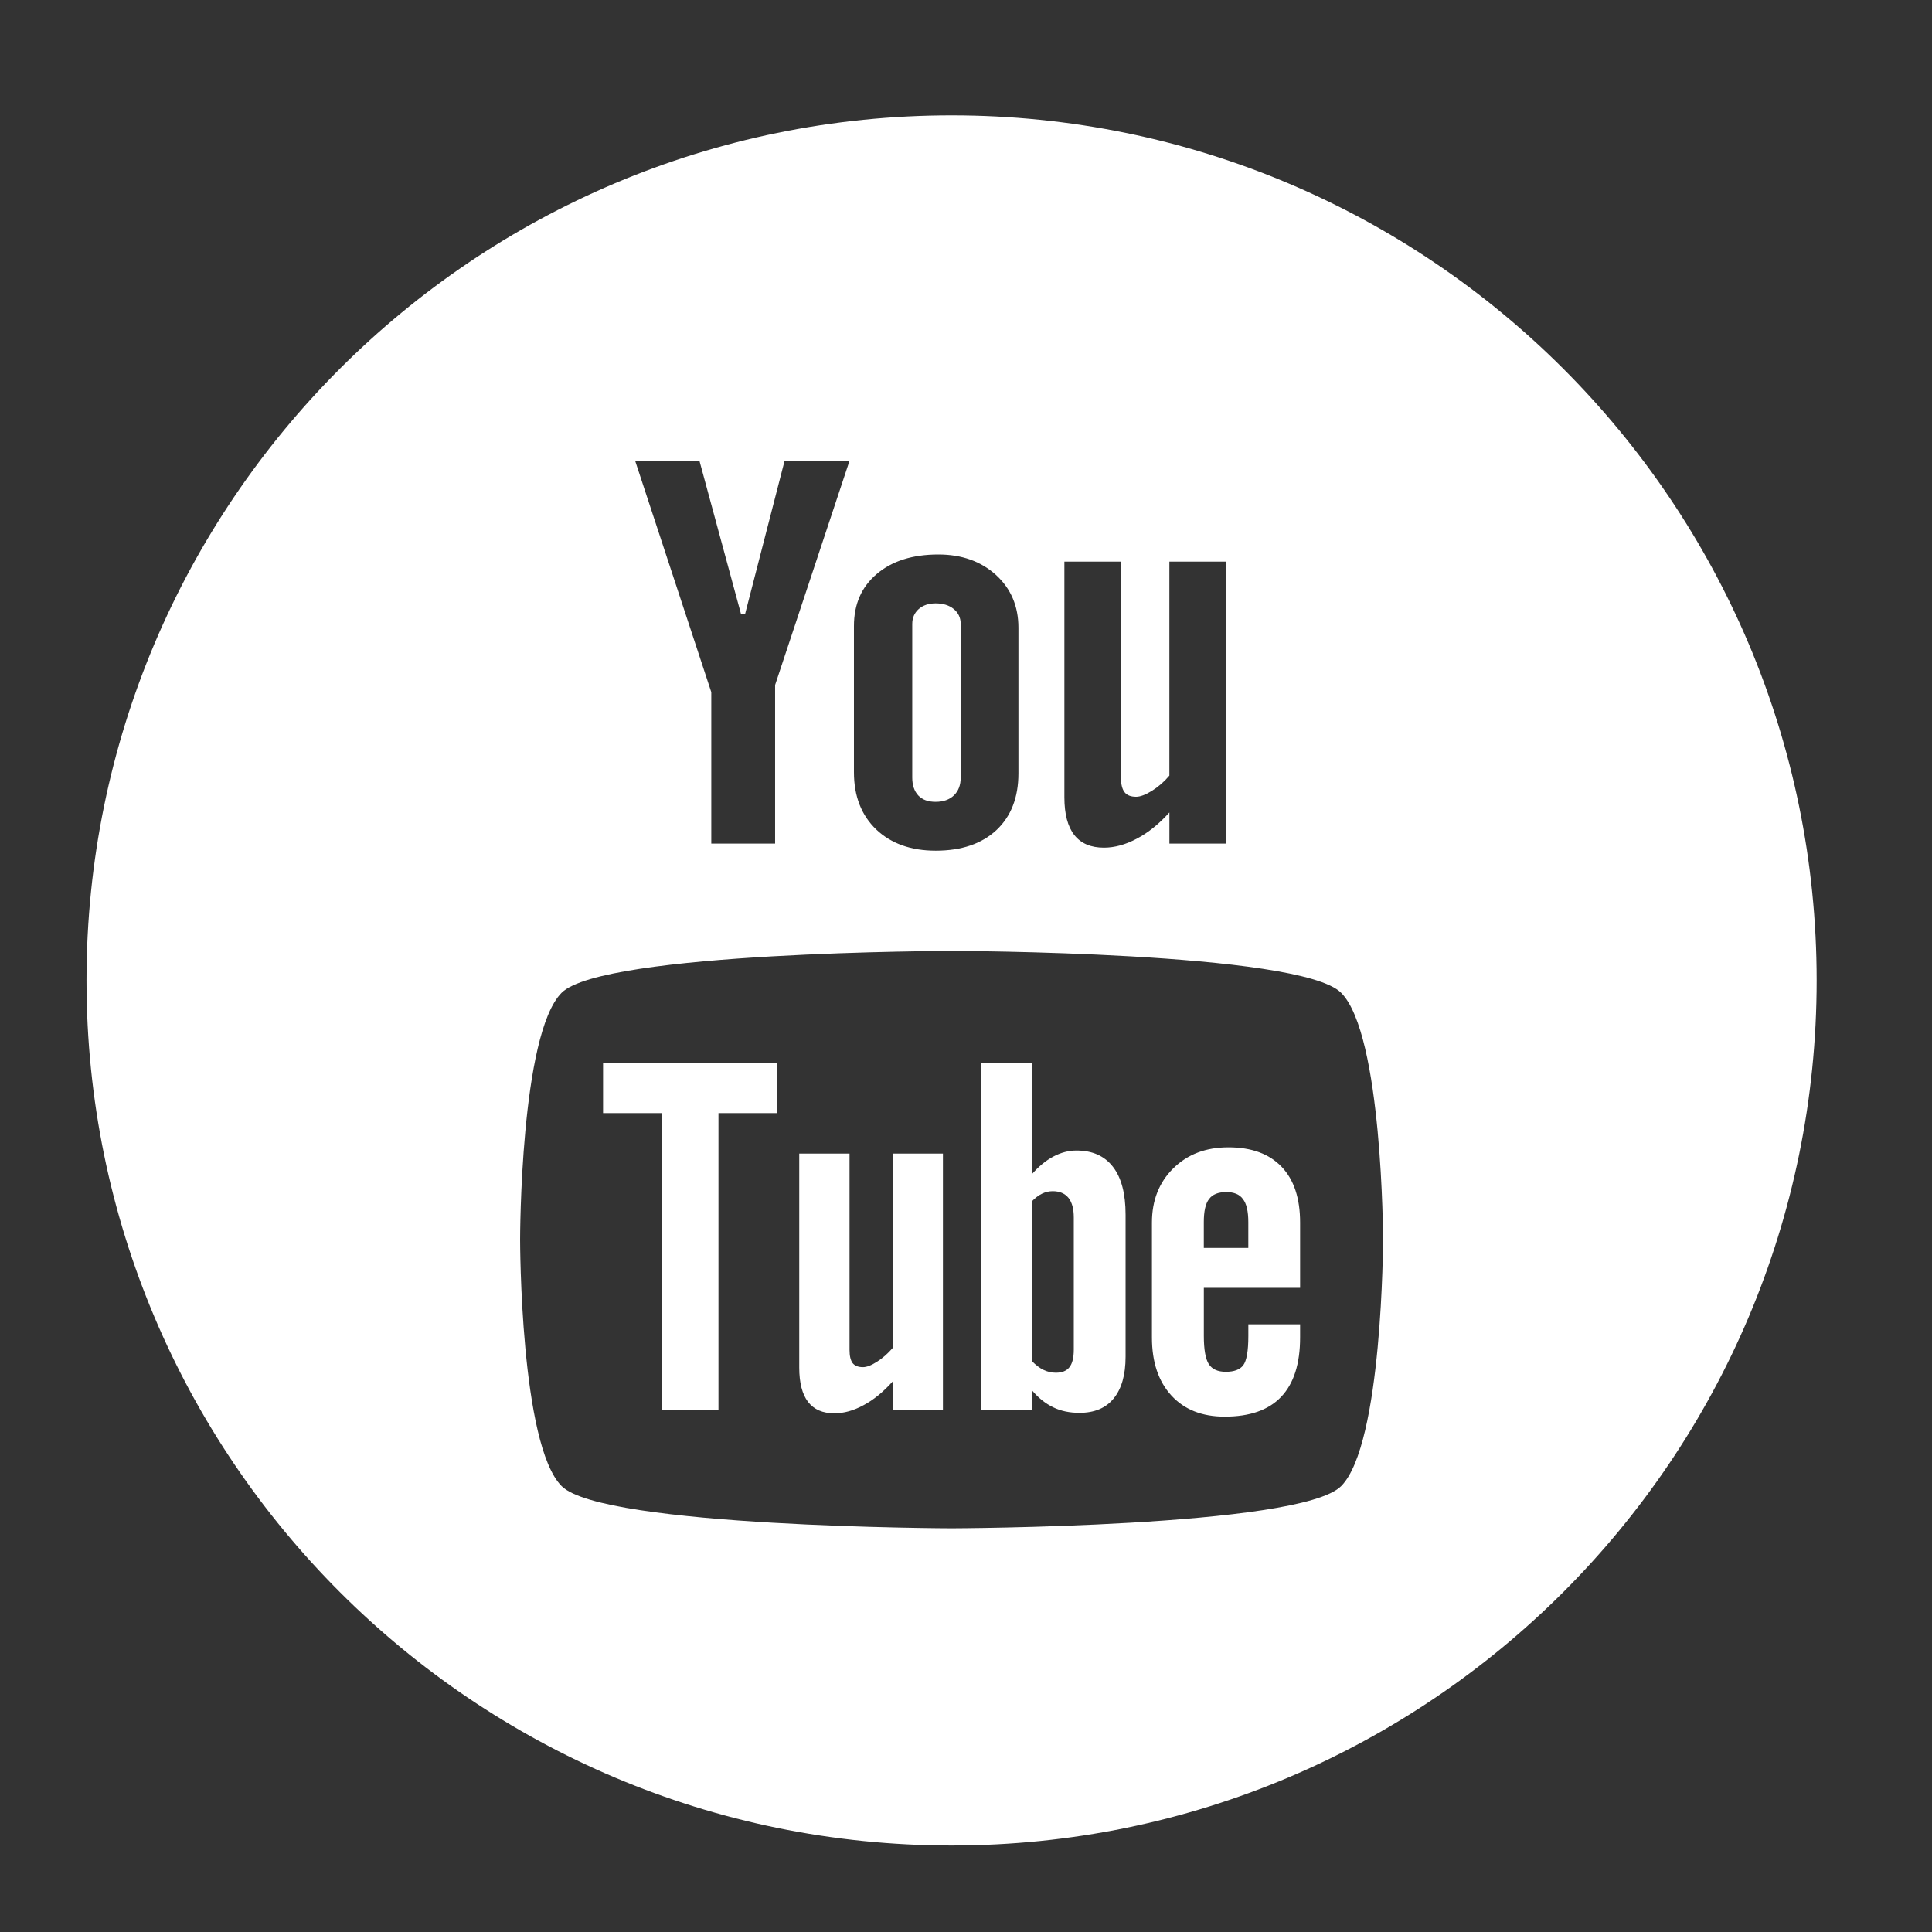 <svg width="67" height="67" xmlns="http://www.w3.org/2000/svg">

 <rect width="100%" height="100%" fill="#333333" stroke="none"/>

 <g>
  <title>background</title>
  <rect fill="none" id="canvas_background" height="402" width="582" y="-1" x="-1"/>
 </g>
 <g>
  <title>Layer 1</title>
  <path id="svg_1" fill-rule="evenodd" clip-rule="evenodd" fill="#ffffff" d="m42.527,41.34c-0.278,0 -0.478,0.078 -0.6,0.244c-0.121,0.156 -0.18,0.424 -0.18,0.796l0,0.896l1.543,0l0,-0.896c0,-0.372 -0.062,-0.64 -0.185,-0.796c-0.116,-0.166 -0.313,-0.244 -0.578,-0.244zm-6.018,-0.031c0.234,0 0.417,0.076 0.544,0.23c0.123,0.154 0.185,0.383 0.185,0.682l0,4.584c0,0.286 -0.053,0.487 -0.153,0.611c-0.1,0.127 -0.256,0.189 -0.47,0.189c-0.148,0 -0.287,-0.033 -0.421,-0.096c-0.135,-0.062 -0.274,-0.171 -0.415,-0.313l0,-5.531c0.119,-0.122 0.239,-0.213 0.36,-0.271c0.121,-0.059 0.244,-0.085 0.37,-0.085zm5.239,3.349l0,1.672c0,0.468 0.057,0.792 0.17,0.974c0.118,0.181 0.313,0.269 0.592,0.269c0.289,0 0.491,-0.076 0.606,-0.229c0.114,-0.153 0.175,-0.489 0.175,-1.013l0,-0.405l1.795,0l0,0.456c0,0.911 -0.217,1.596 -0.657,2.059c-0.435,0.459 -1.089,0.687 -1.958,0.687c-0.781,0 -1.398,-0.242 -1.847,-0.731c-0.448,-0.486 -0.676,-1.157 -0.676,-2.014l0,-3.986c0,-0.768 0.249,-1.398 0.742,-1.882c0.493,-0.485 1.128,-0.727 1.911,-0.727c0.799,0 1.413,0.225 1.843,0.674c0.429,0.448 0.642,1.093 0.642,1.935l0,2.264l-3.338,0l0,-0.003zm-3.125,3.837c-0.271,0.336 -0.669,0.501 -1.187,0.501c-0.343,0 -0.646,-0.062 -0.912,-0.192c-0.267,-0.129 -0.519,-0.327 -0.746,-0.601l0,0.681l-1.764,0l0,-12.032l1.764,0l0,3.875c0.237,-0.27 0.485,-0.478 0.748,-0.617c0.267,-0.142 0.534,-0.211 0.805,-0.211c0.554,0 0.975,0.189 1.265,0.565c0.294,0.379 0.438,0.933 0.438,1.66l0,4.926c0,0.628 -0.137,1.109 -0.411,1.445zm-7.665,0.389l0,-0.976c-0.325,0.361 -0.658,0.636 -1.009,0.822c-0.349,0.191 -0.686,0.282 -1.014,0.282c-0.405,0 -0.705,-0.129 -0.913,-0.396c-0.201,-0.266 -0.305,-0.658 -0.305,-1.189l0,-7.422l1.744,0l0,6.809c0,0.211 0.037,0.362 0.107,0.457c0.077,0.095 0.196,0.141 0.358,0.141c0.128,0 0.292,-0.062 0.488,-0.188c0.197,-0.125 0.375,-0.283 0.542,-0.475l0,-6.744l1.744,0l0,8.878l-1.742,0l0,0.001zm-6.042,-10.284l0,10.284l-1.968,0l0,-10.284l-2.034,0l0,-1.748l6.036,0l0,1.748l-2.034,0zm8.078,-5.622c0,-0.001 12.08,0.018 13.514,1.45c1.439,1.435 1.455,8.514 1.455,8.555c0,0 -0.012,7.117 -1.455,8.556c-1.434,1.43 -13.514,1.461 -13.514,1.461s-12.079,-0.031 -13.516,-1.462c-1.438,-1.435 -1.441,-8.502 -1.441,-8.556c0,-0.041 0.004,-7.12 1.441,-8.555c1.438,-1.431 13.516,-1.45 13.516,-1.449zm9.526,-3.723l-1.966,0l0,-1.08c-0.358,0.397 -0.736,0.703 -1.13,0.909c-0.392,0.208 -0.771,0.312 -1.14,0.312c-0.458,0 -0.797,-0.146 -1.027,-0.437c-0.229,-0.291 -0.345,-0.727 -0.345,-1.311l0,-8.172l1.962,0l0,7.497c0,0.231 0.045,0.399 0.127,0.502c0.08,0.104 0.216,0.156 0.399,0.156c0.143,0 0.327,-0.069 0.548,-0.206c0.22,-0.137 0.423,-0.312 0.605,-0.527l0,-7.422l1.966,0l0,9.779l0.001,0zm-10.673,-1.667c0.139,0.147 0.339,0.219 0.6,0.219c0.266,0 0.476,-0.075 0.634,-0.223c0.157,-0.152 0.235,-0.358 0.235,-0.618l0,-5.327c0,-0.214 -0.08,-0.387 -0.241,-0.519c-0.16,-0.131 -0.37,-0.196 -0.628,-0.196c-0.241,0 -0.435,0.065 -0.586,0.196c-0.148,0.132 -0.225,0.305 -0.225,0.519l0,5.327c0,0.267 0.072,0.473 0.211,0.622zm-1.439,-7.685c0.528,-0.449 1.241,-0.674 2.132,-0.674c0.812,0 1.48,0.237 2.001,0.711c0.517,0.473 0.777,1.083 0.777,1.828l0,5.051c0,0.836 -0.255,1.491 -0.762,1.968c-0.513,0.476 -1.212,0.714 -2.106,0.714c-0.858,0 -1.547,-0.246 -2.064,-0.736c-0.513,-0.492 -0.772,-1.153 -0.772,-1.984l0,-5.068c-0.001,-0.759 0.263,-1.362 0.794,-1.81zm-6.146,-3.903l-2.229,0l2.634,8.003l0,5.252l2.213,0l0,-5.5l2.574,-7.755l-2.25,0l-1.366,5.298l-0.139,0l-1.437,-5.298zm8.738,48c-16.568,0 -30,-13.432 -30,-30c0,-16.569 13.432,-30 30,-30s30,13.431 30,30c0,16.568 -13.432,30 -30,30z"/>
 </g>
</svg>